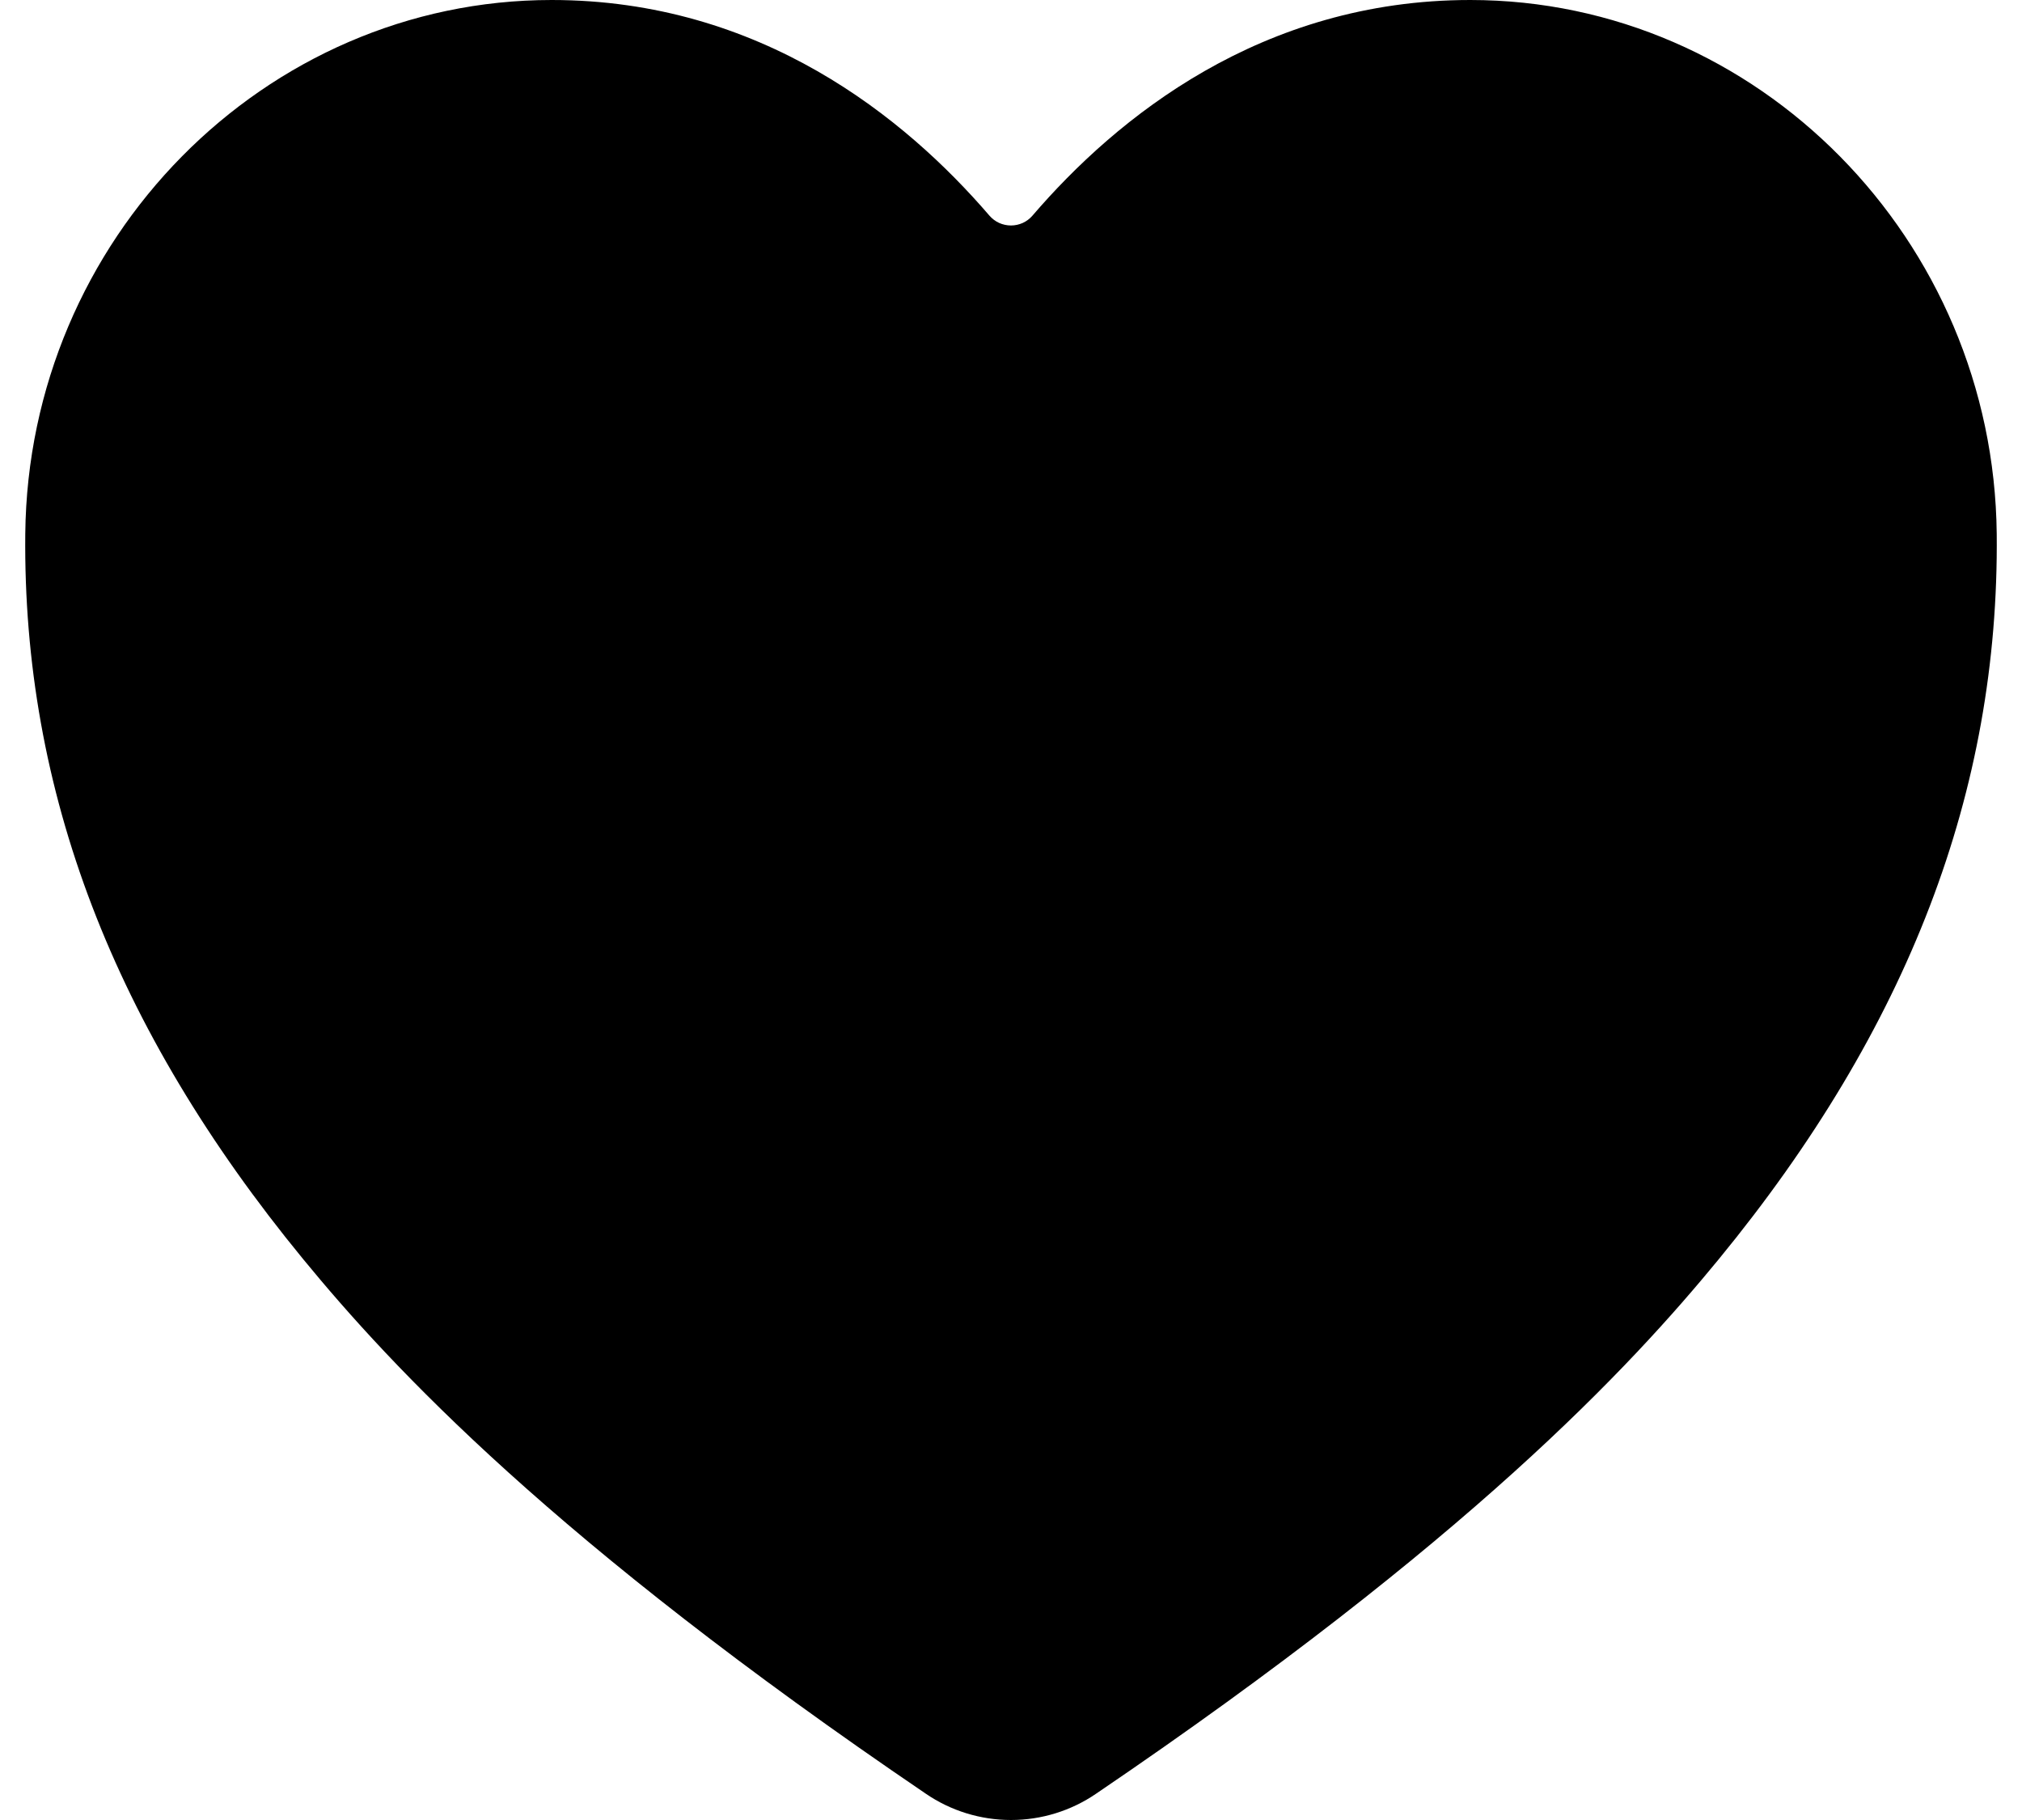 <svg width="20" height="18" viewBox="0 0 20 18" fill="none" xmlns="http://www.w3.org/2000/svg">
<path d="M10 18C9.698 18 9.404 17.909 9.156 17.739C5.472 15.238 3.877 13.523 2.997 12.451C1.122 10.166 0.224 7.82 0.25 5.28C0.279 2.368 2.615 0 5.456 0C7.523 0 8.954 1.164 9.787 2.133C9.814 2.164 9.846 2.188 9.883 2.205C9.919 2.221 9.959 2.23 10 2.23C10.04 2.23 10.08 2.221 10.116 2.205C10.153 2.188 10.185 2.164 10.212 2.133C11.045 1.163 12.476 0 14.543 0C17.384 0 19.72 2.368 19.75 5.28C19.775 7.821 18.876 10.167 17.002 12.452C16.122 13.524 14.527 15.239 10.843 17.739C10.595 17.909 10.301 18 10 18Z" fill="black"/>
</svg>
